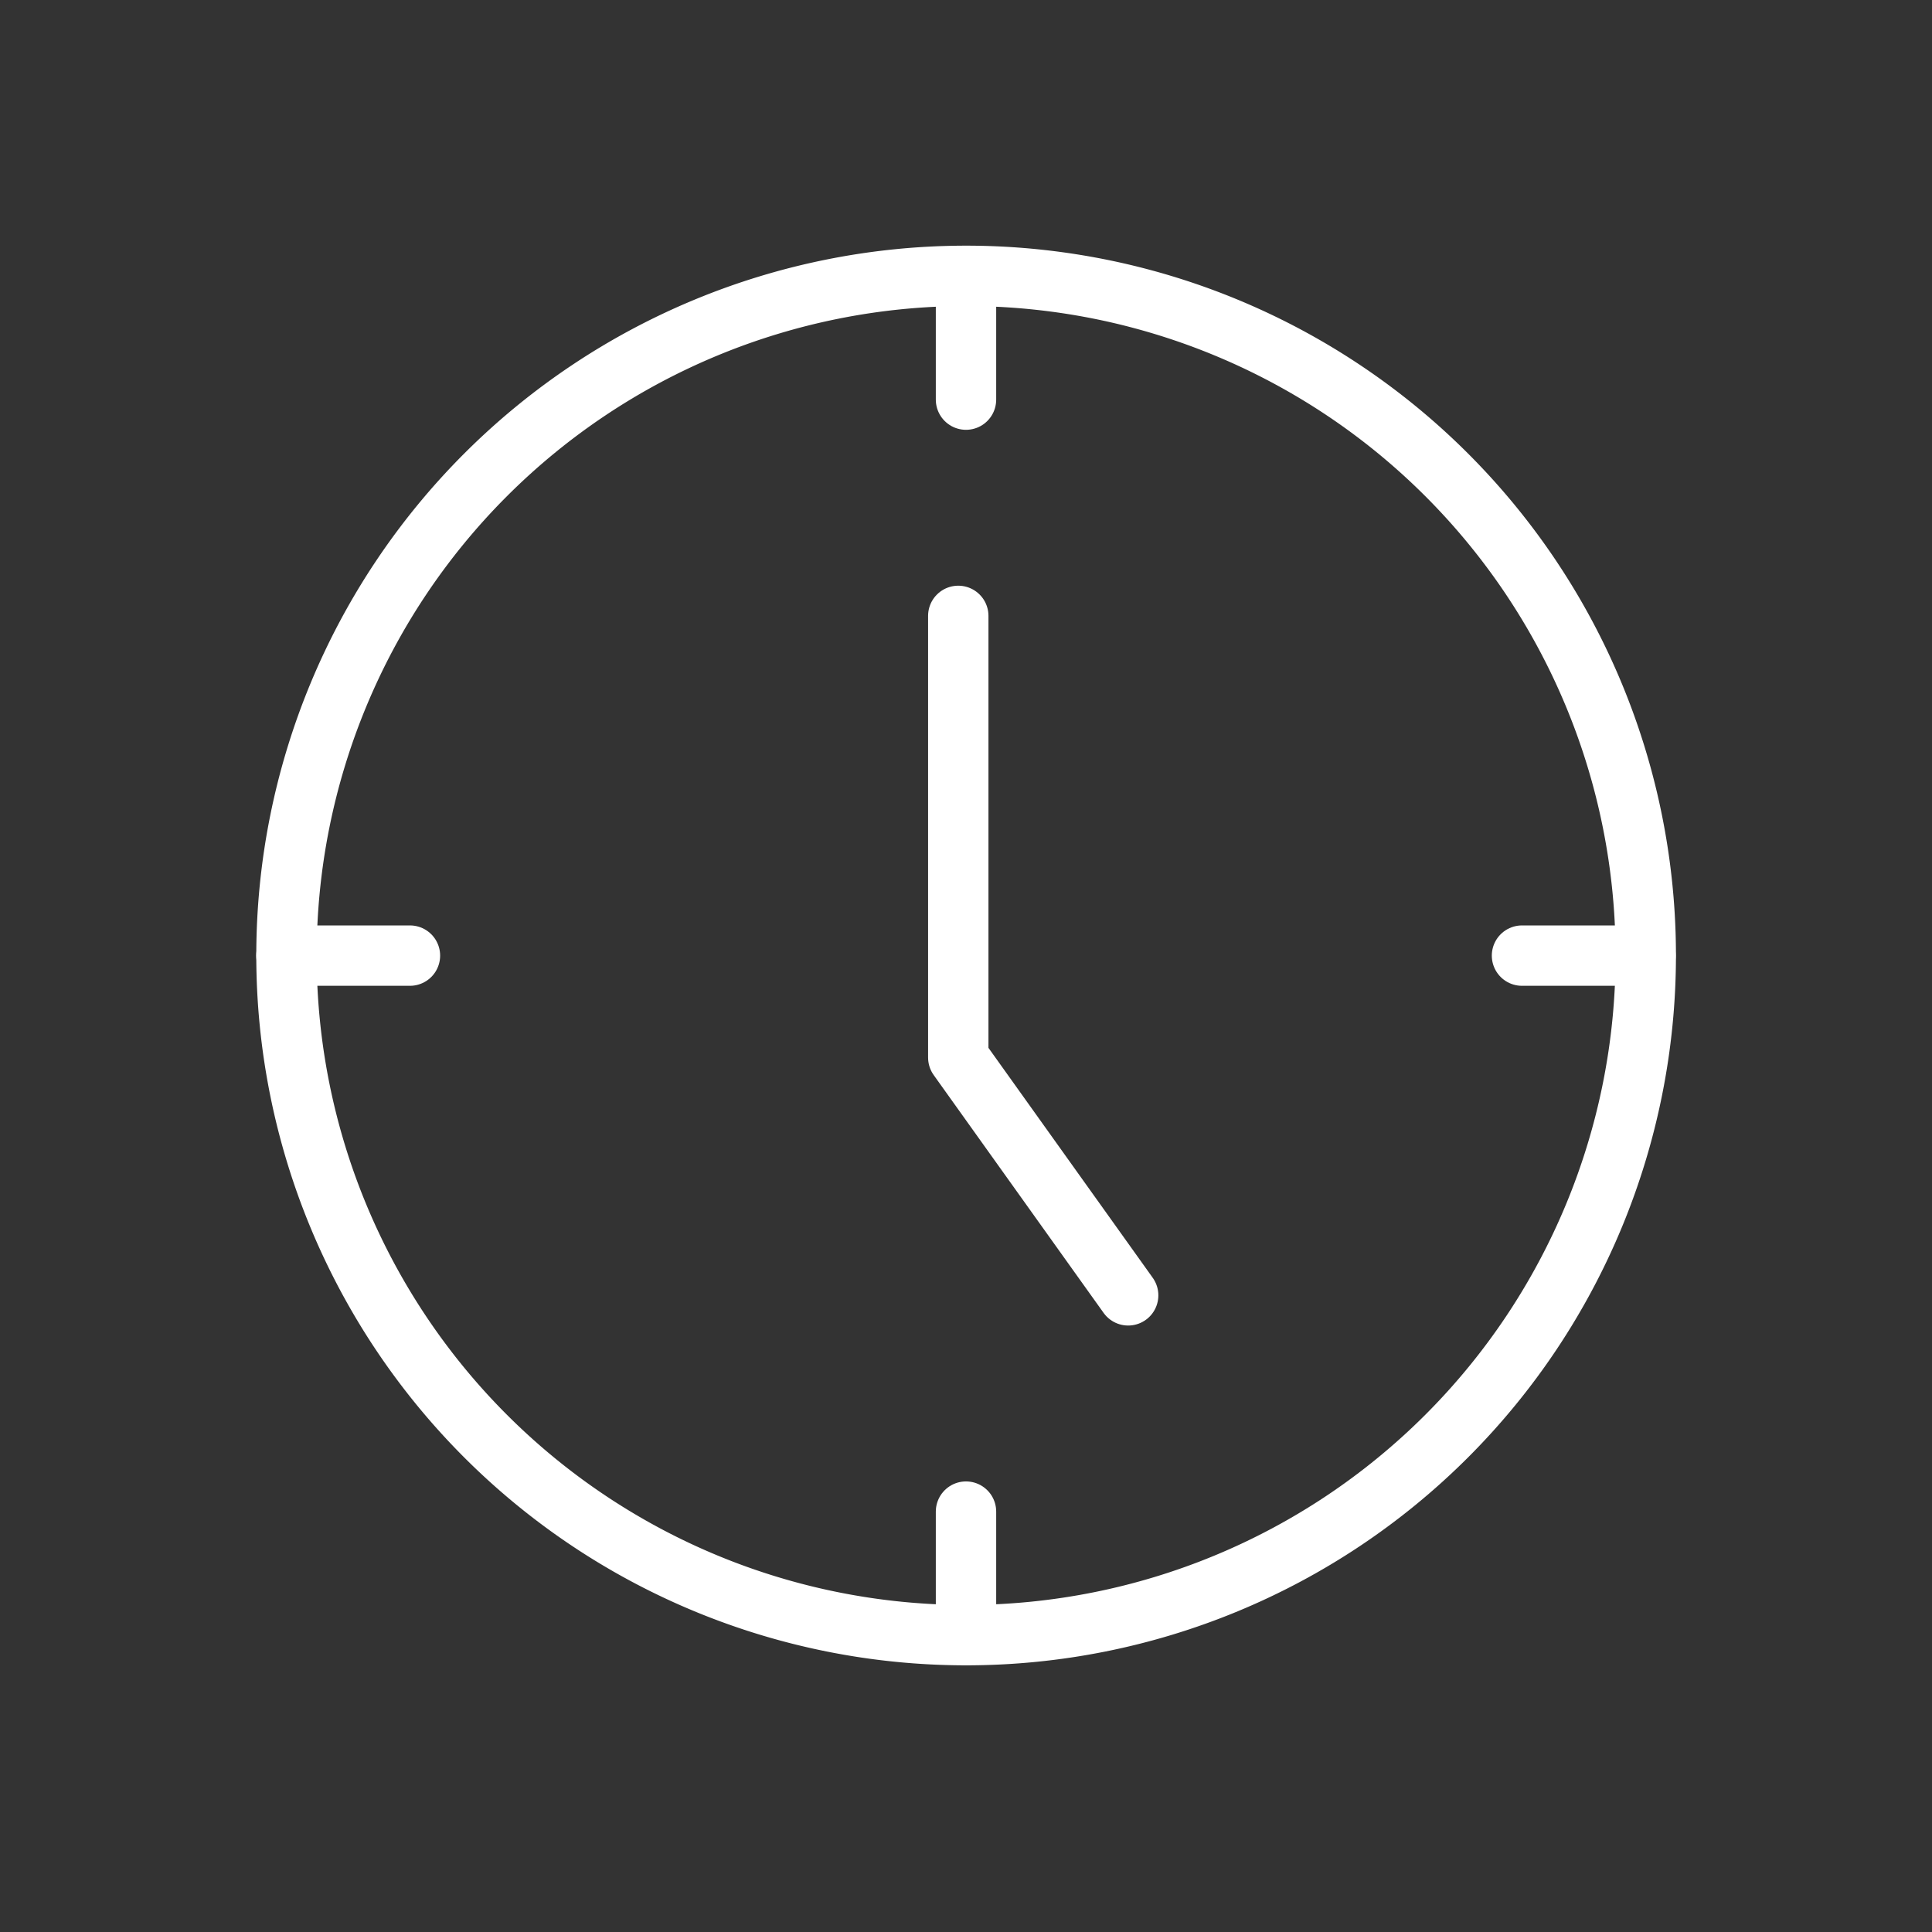 <svg xmlns="http://www.w3.org/2000/svg" width="32" height="32" viewBox="0 0 32 32"><rect x="0" y="0" width="32" height="32" fill="#333333" stroke="none"/><defs><style>.a{fill:#fff;opacity:0;}.b{fill:none;stroke:#fff;stroke-linecap:round;stroke-linejoin:round;}</style></defs><g transform="translate(-46 -219)"><rect class="a" width="32" height="32" transform="translate(46 219)"/><g transform="translate(50.744 223.573)"><path class="b" d="M405.081,393.353v7.315l2.814,3.939" transform="translate(-393.953 -387.725)"/><path class="b" d="M403.982,387.1a11.257,11.257,0,1,0,11.257,11.257A11.256,11.256,0,0,0,403.982,387.1Z" transform="translate(-392.724 -387.104)"/><line class="b" y2="2.046" transform="translate(11.256 0)"/><line class="b" y2="2.046" transform="translate(11.256 20.464)"/><line class="b" x2="2.046" transform="translate(0 11.255)"/><line class="b" x2="2.046" transform="translate(20.465 11.255)"/></g></g></svg>